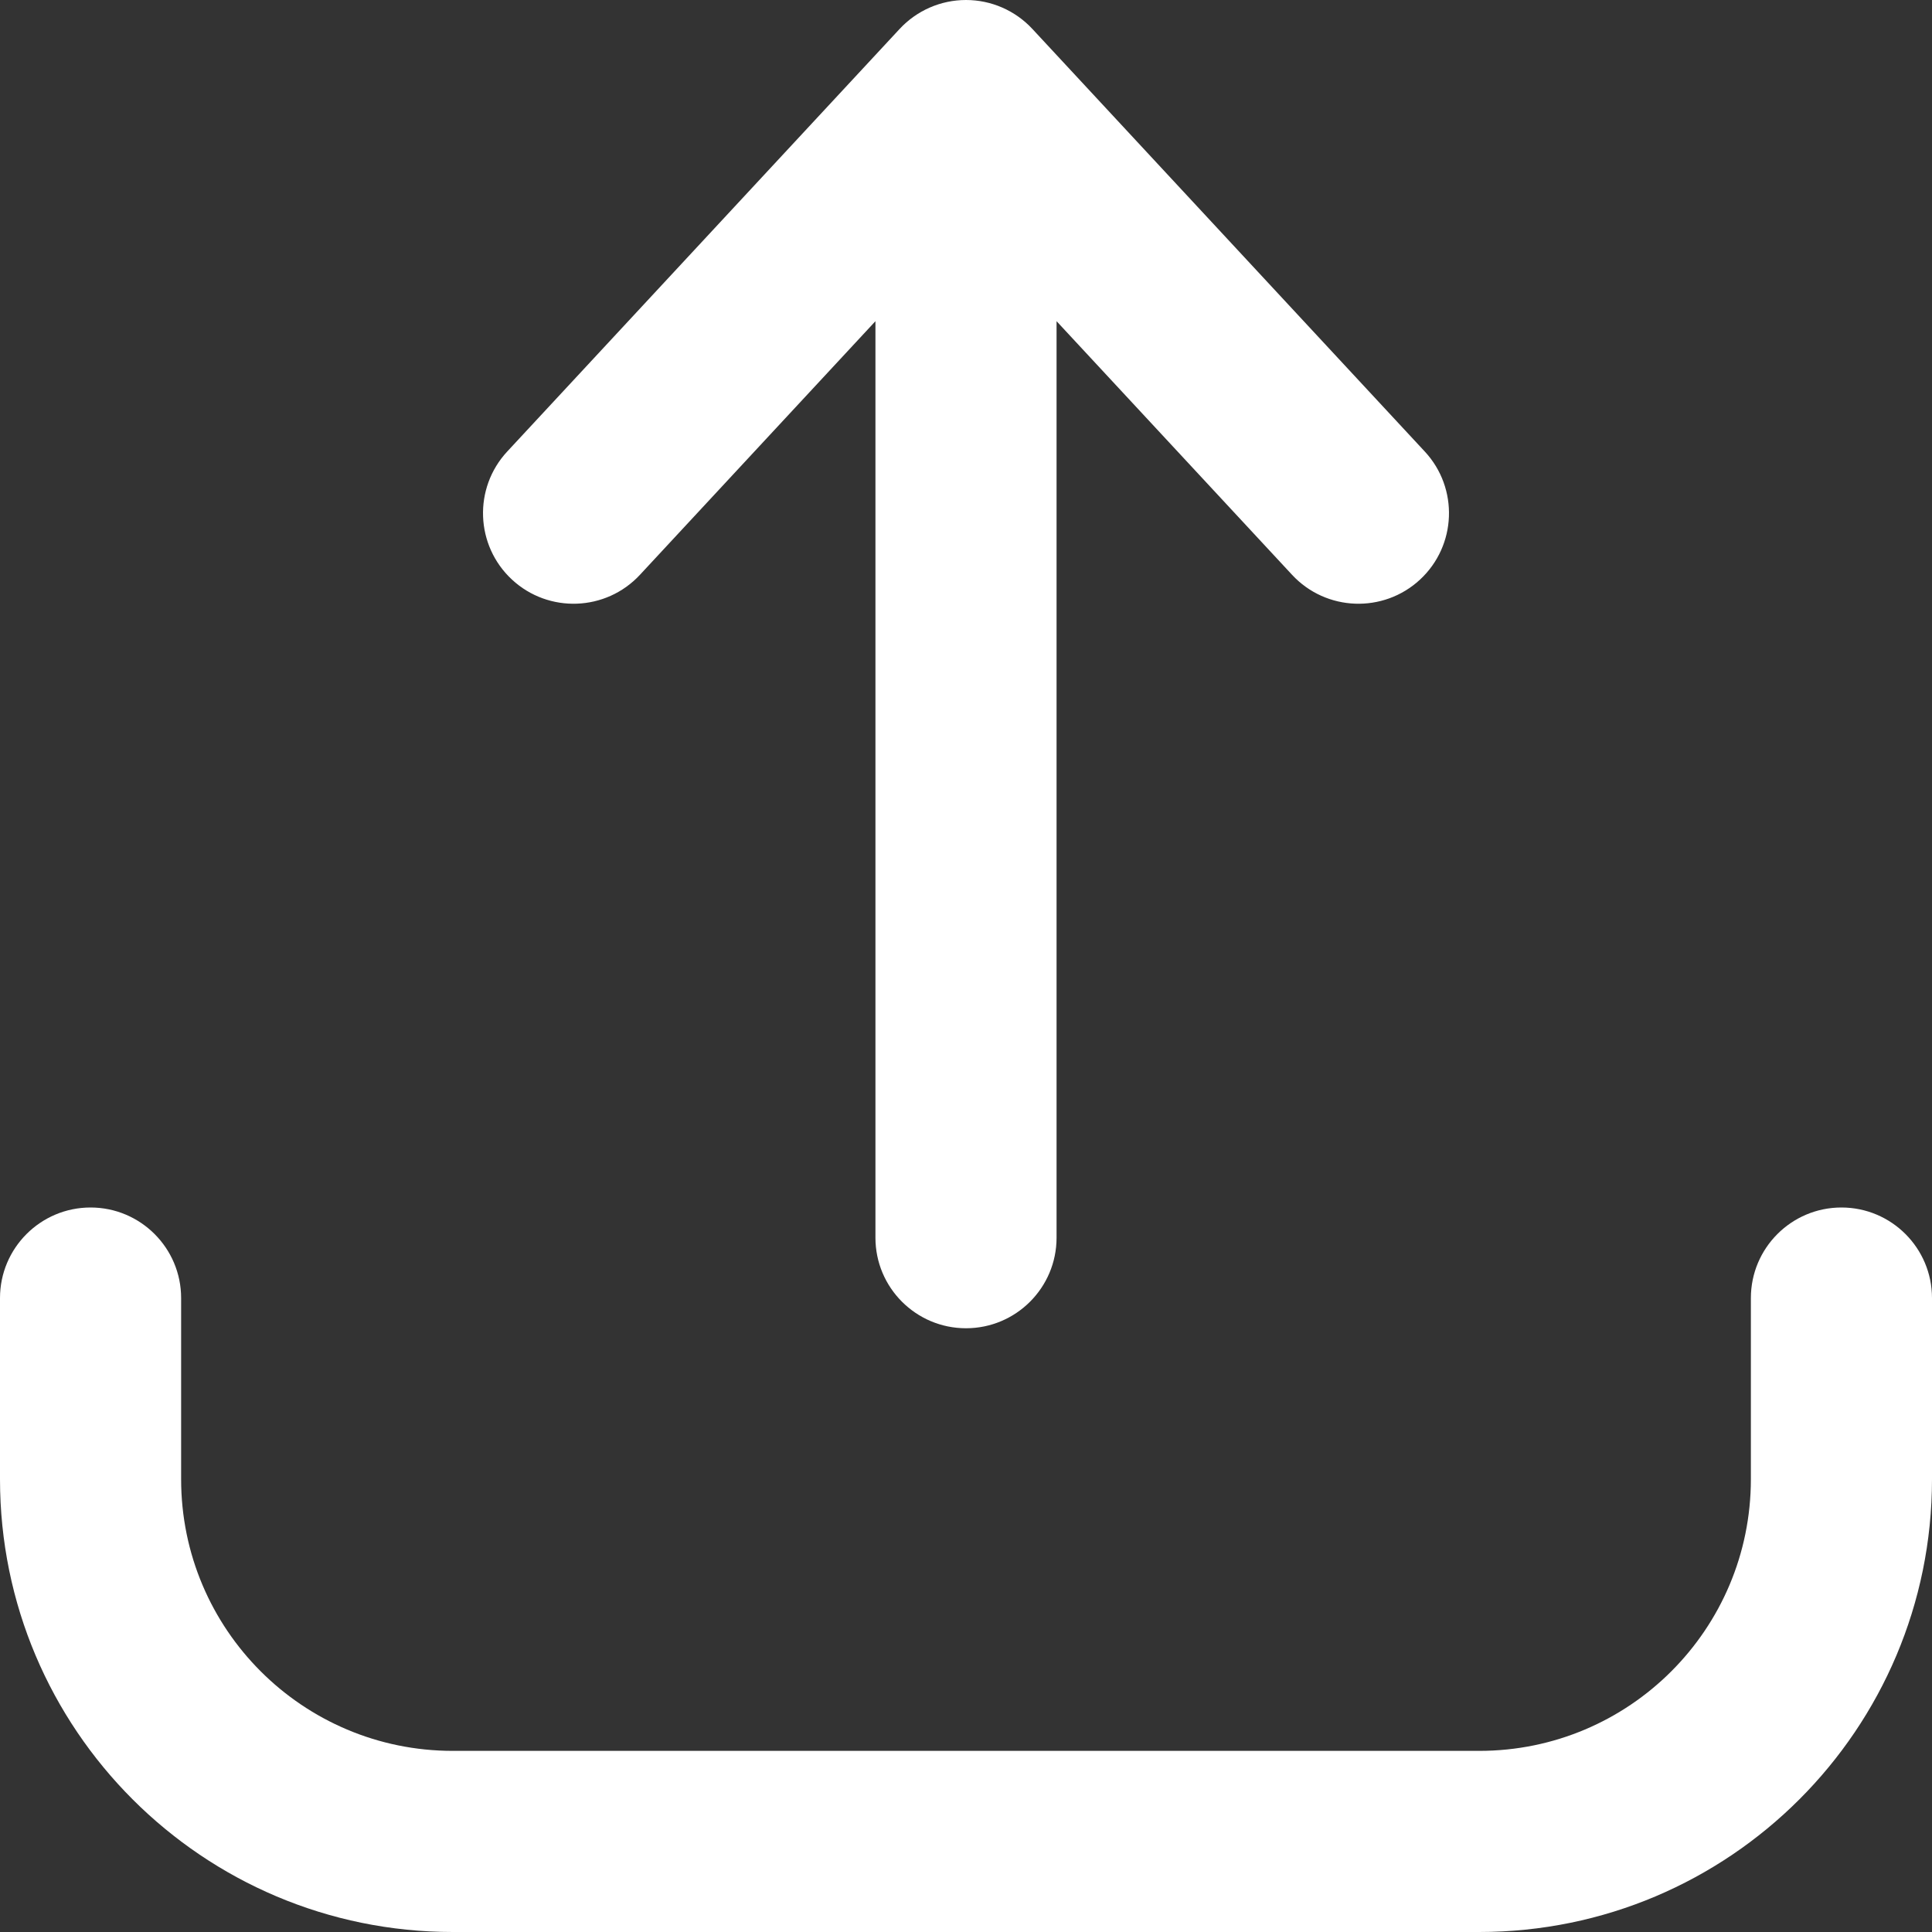 <svg width="16" height="16" viewBox="0 0 16 16" fill="none" xmlns="http://www.w3.org/2000/svg">
<rect x="0" y="0" width="16" height="16" fill="#333333" stroke="none"/>
<path fill-rule="evenodd" clip-rule="evenodd" d="M8.55 0.24C8.408 0.087 8.209 0 8 0C7.791 0 7.592 0.087 7.45 0.24L4.2 3.74C3.919 4.043 3.936 4.518 4.24 4.8C4.543 5.081 5.018 5.064 5.3 4.76L7.25 2.66V10.25C7.25 10.664 7.586 11 8 11C8.414 11 8.75 10.664 8.75 10.25V2.66L10.7 4.76C10.982 5.064 11.457 5.081 11.76 4.8C12.064 4.518 12.081 4.043 11.8 3.74L8.55 0.24ZM0.75 10C1.164 10 1.5 10.336 1.5 10.75V12.25C1.5 13.493 2.507 14.5 3.75 14.5H12.25C13.493 14.5 14.5 13.493 14.5 12.25V10.75C14.5 10.336 14.836 10 15.25 10C15.664 10 16 10.336 16 10.75V12.25C16 14.321 14.321 16 12.25 16H3.75C1.679 16 0 14.321 0 12.25V10.75C0 10.336 0.336 10 0.75 10Z" fill="white"/>
</svg>
